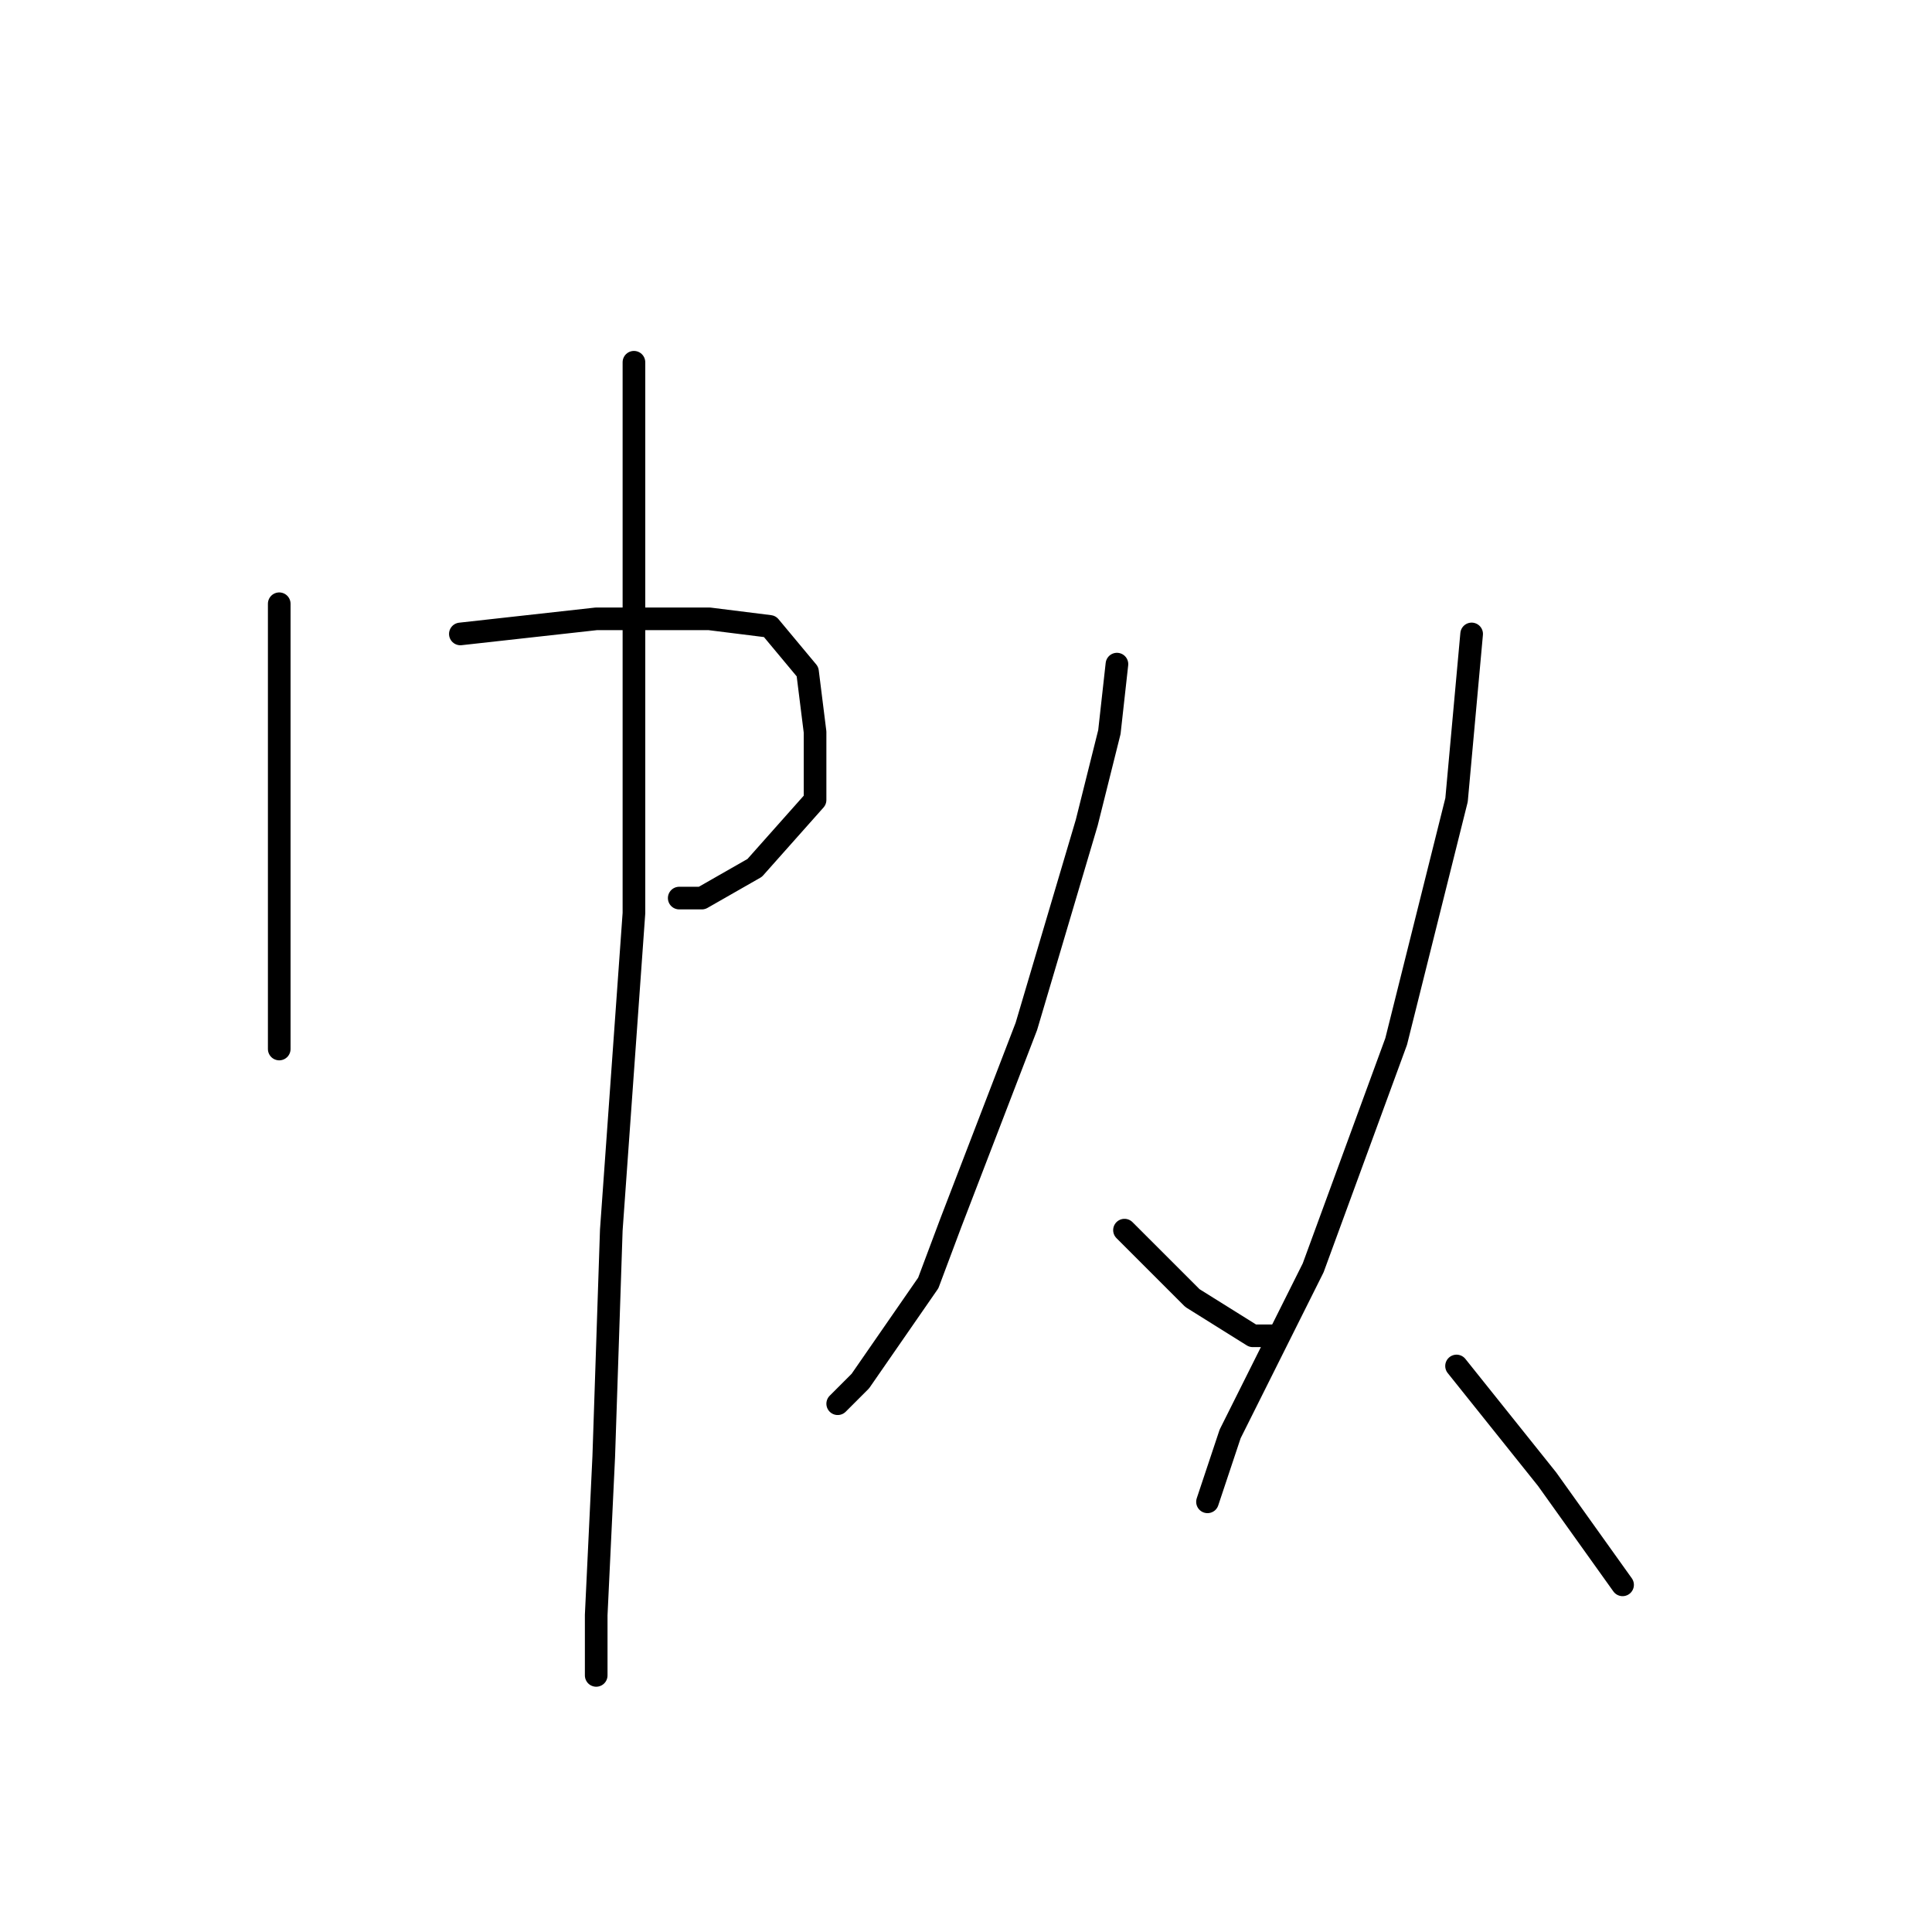 <?xml version="1.0" standalone="no"?>
    <svg width="256" height="256" xmlns="http://www.w3.org/2000/svg" version="1.1">
    <polyline stroke="black" stroke-width="3" stroke-linecap="round" fill="transparent" stroke-linejoin="round" points="37 80 37 97 37 118 37 131 37 138 37 139 37 139 " />
        <polyline stroke="black" stroke-width="3" stroke-linecap="round" fill="transparent" stroke-linejoin="round" points="61 84 79 82 94 82 102 83 107 89 108 97 108 106 100 115 93 119 90 119 90 119 " />
        <polyline stroke="black" stroke-width="3" stroke-linecap="round" fill="transparent" stroke-linejoin="round" points="84 48 84 79 84 121 81 163 80 193 79 214 79 221 79 222 79 222 " />
        <polyline stroke="black" stroke-width="3" stroke-linecap="round" fill="transparent" stroke-linejoin="round" points="148 88 147 97 144 109 136 136 126 162 123 170 114 183 111 186 111 186 " />
        <polyline stroke="black" stroke-width="3" stroke-linecap="round" fill="transparent" stroke-linejoin="round" points="149 163 158 172 166 177 169 177 169 177 " />
        <polyline stroke="black" stroke-width="3" stroke-linecap="round" fill="transparent" stroke-linejoin="round" points="195 84 193 106 185 138 174 168 163 190 160 199 160 199 " />
        <polyline stroke="black" stroke-width="3" stroke-linecap="round" fill="transparent" stroke-linejoin="round" points="193 181 205 196 215 210 215 210 " />
        </svg>